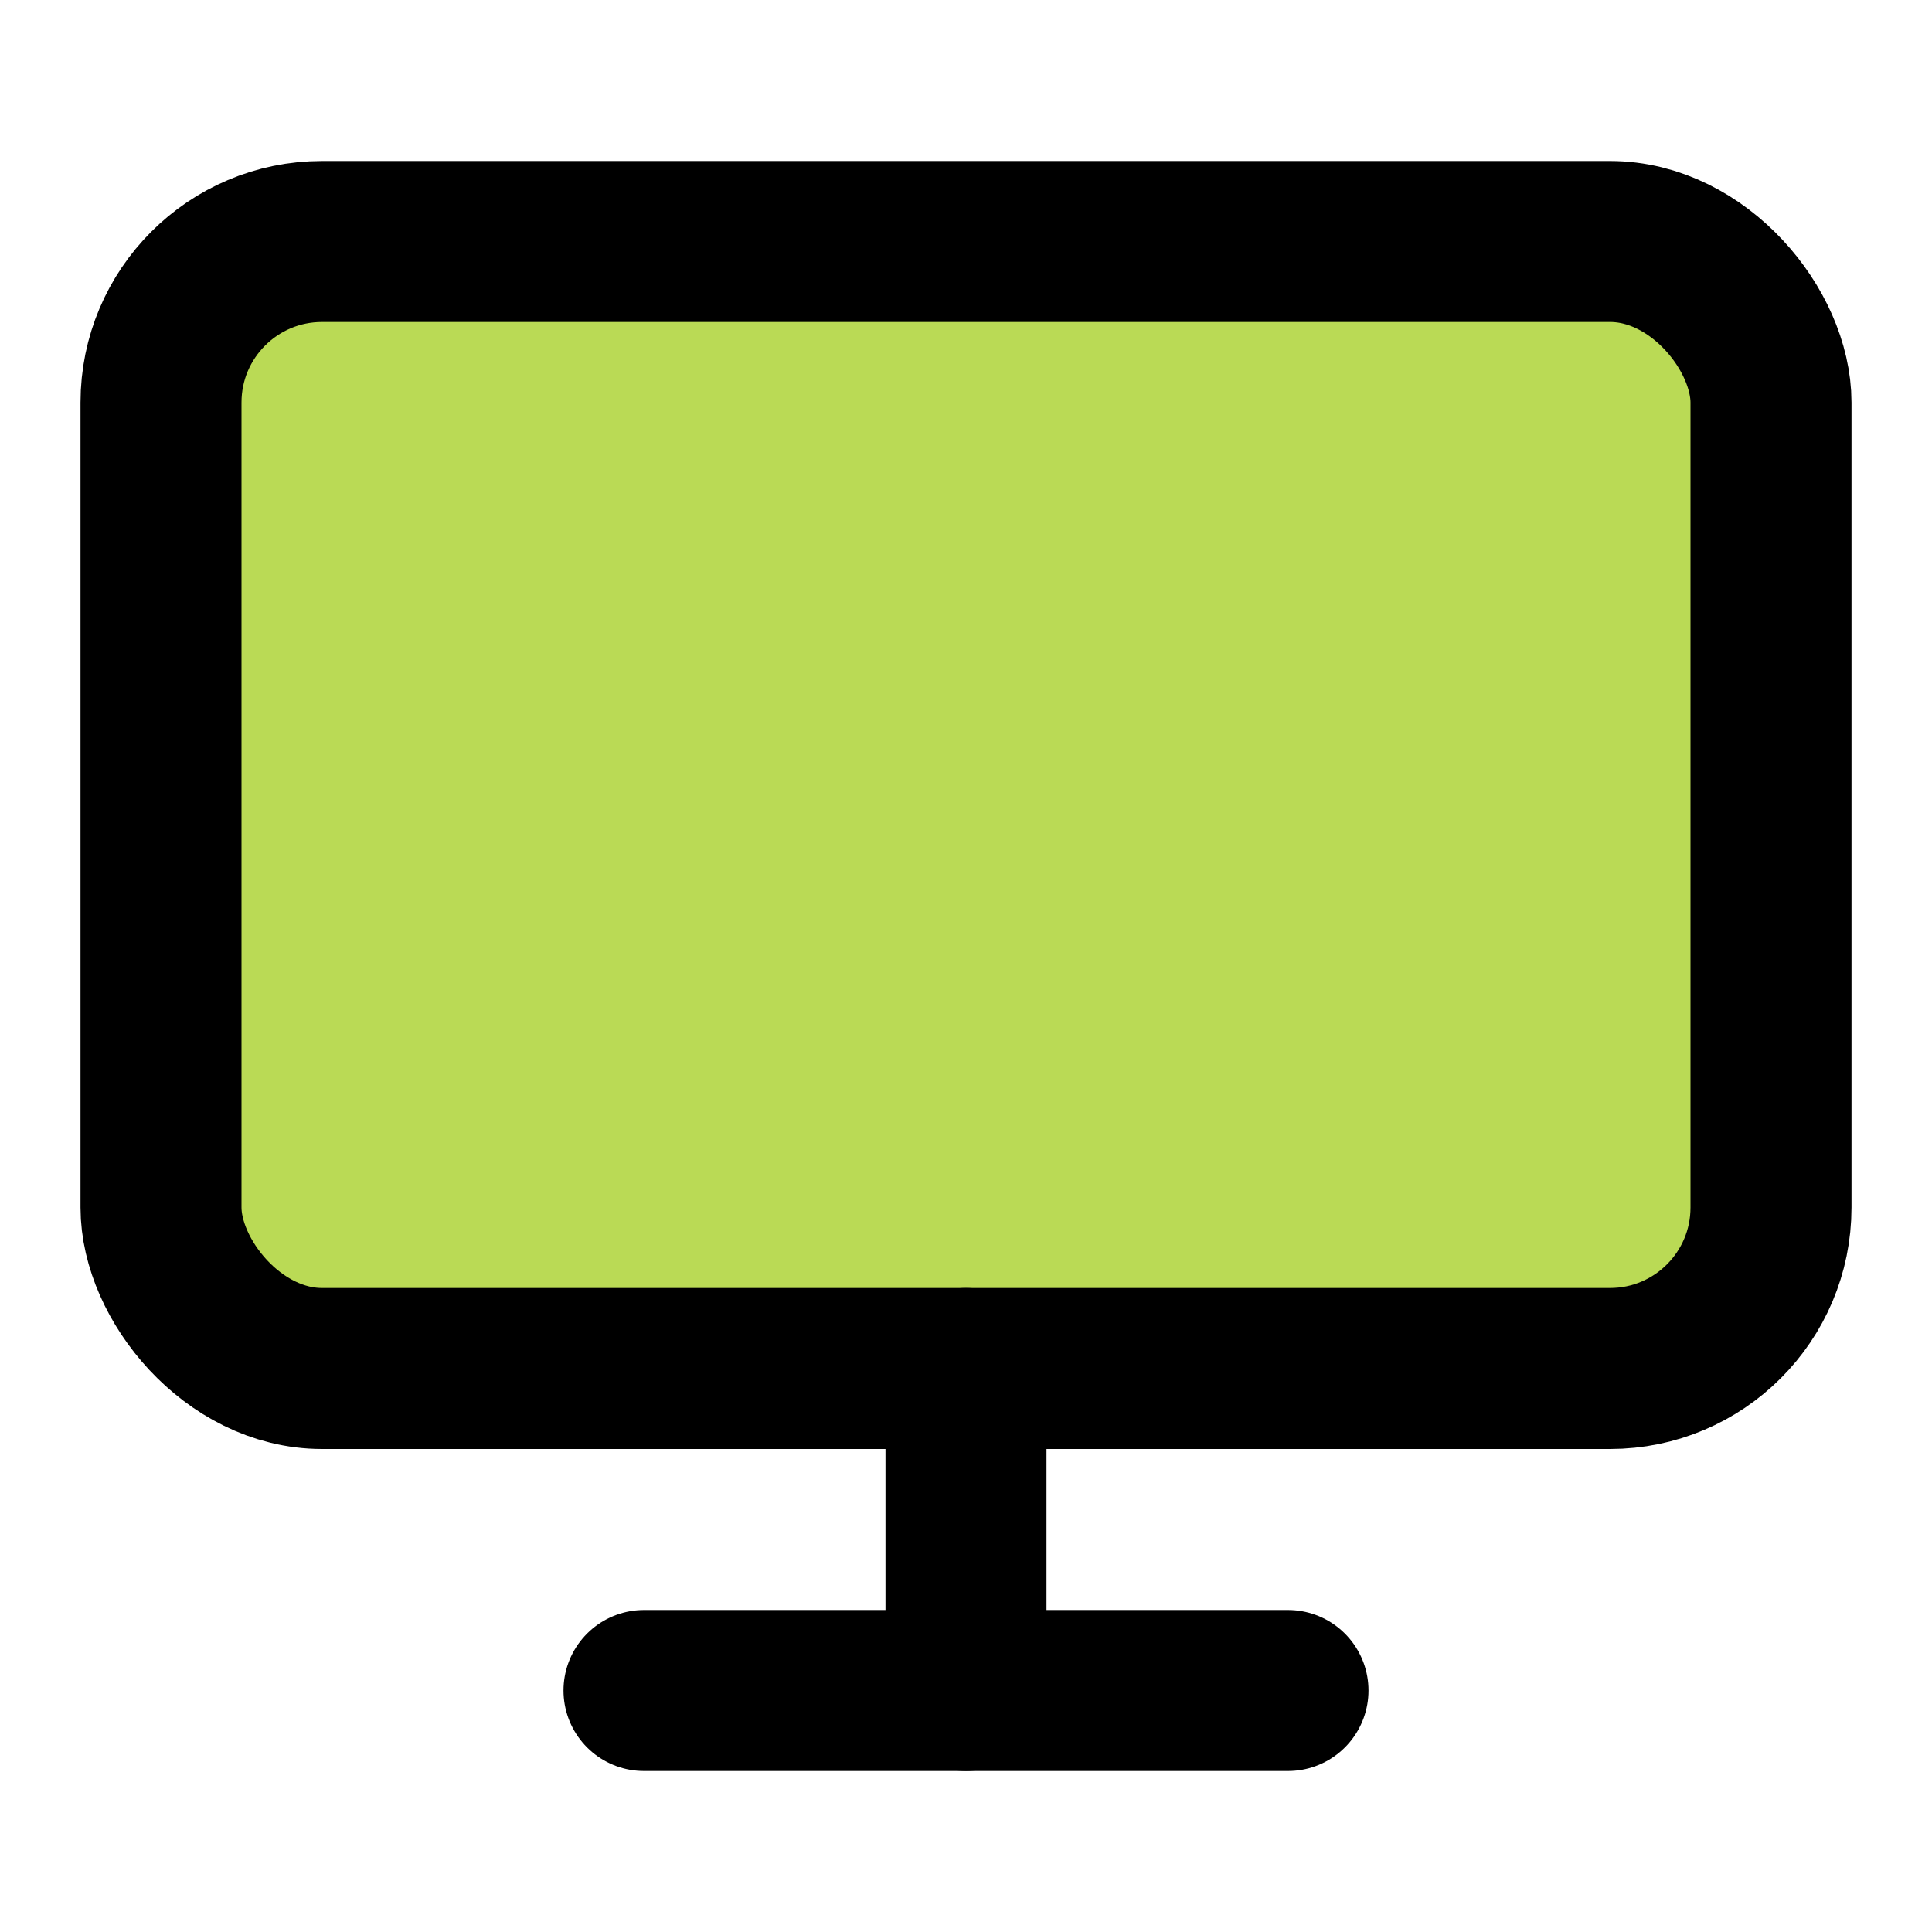 <?xml version="1.0" encoding="utf-8"?>
<svg width="24" height="24" viewBox="0 0 24 24" fill="none" stroke="currentColor" stroke-width="2" stroke-linecap="round" stroke-linejoin="round" class="feather feather-monitor" xmlns="http://www.w3.org/2000/svg">
  <rect x="2" y="3" width="20" height="14" rx="2" ry="2" style="fill: rgb(186, 218, 85);"/>
  <line x1="8" y1="21" x2="16" y2="21"/>
  <line x1="12" y1="17" x2="12" y2="21"/>
</svg>
